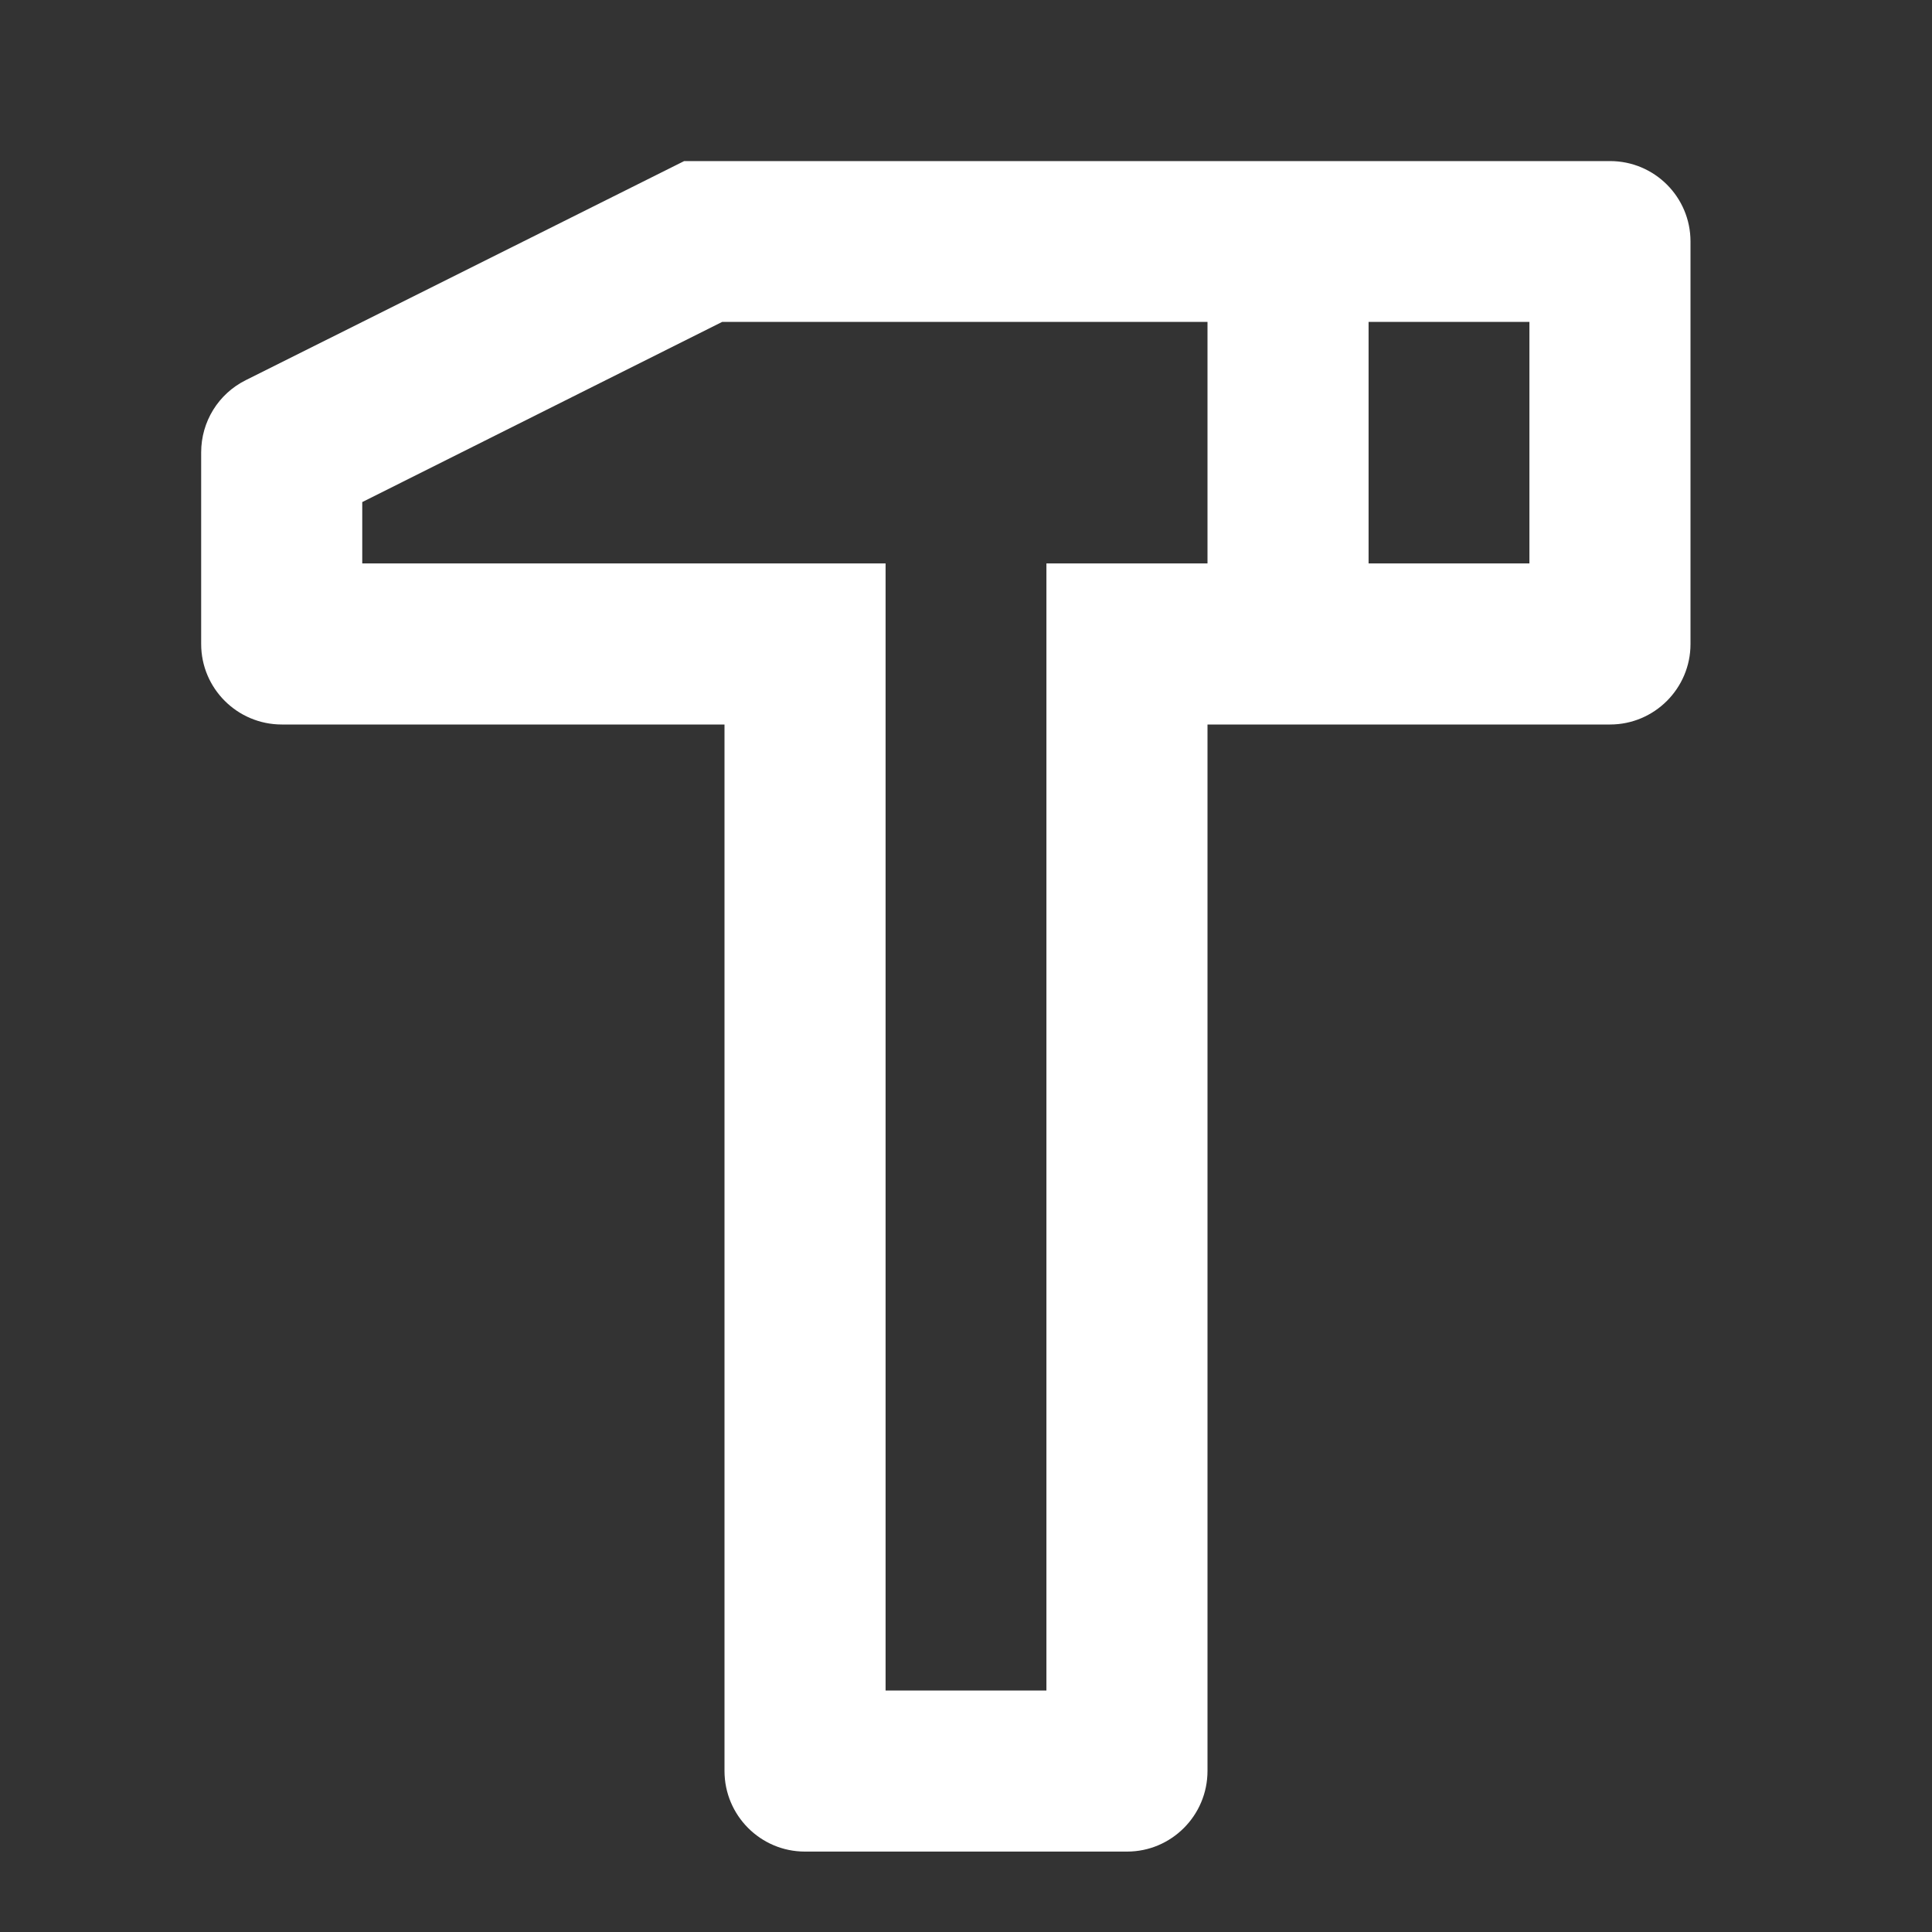 <?xml version="1.0" encoding="UTF-8"?>
<svg xmlns="http://www.w3.org/2000/svg" xmlns:xlink="http://www.w3.org/1999/xlink" width="32" height="32" viewBox="0 0 32 32" version="1.1">
<rect x="0" y="0" width="32" height="32" fill="#333333" stroke="none"/>
<g id="surface1">
<path style=" stroke:none;fill-rule:nonzero;fill:rgb(100%,100%,100%);fill-opacity:1;" d="M 26.668 2.668 C 27.402 2.668 28 3.262 28 4 L 28 10.668 C 28 11.402 27.402 12 26.668 12 L 20 12 L 20 29.332 C 20 30.07 19.402 30.668 18.668 30.668 L 13.332 30.668 C 12.598 30.668 12 30.07 12 29.332 L 12 12 L 4.668 12 C 3.93 12 3.332 11.402 3.332 10.668 L 3.332 7.492 C 3.332 6.984 3.617 6.523 4.07 6.297 L 11.332 2.668 Z M 20 5.332 L 11.961 5.332 L 6 8.316 L 6 9.332 L 14.668 9.332 L 14.668 28 L 17.332 28 L 17.332 9.332 L 20 9.332 Z M 25.332 5.332 L 22.668 5.332 L 22.668 9.332 L 25.332 9.332 Z M 25.332 5.332 "/>
</g>
</svg>
